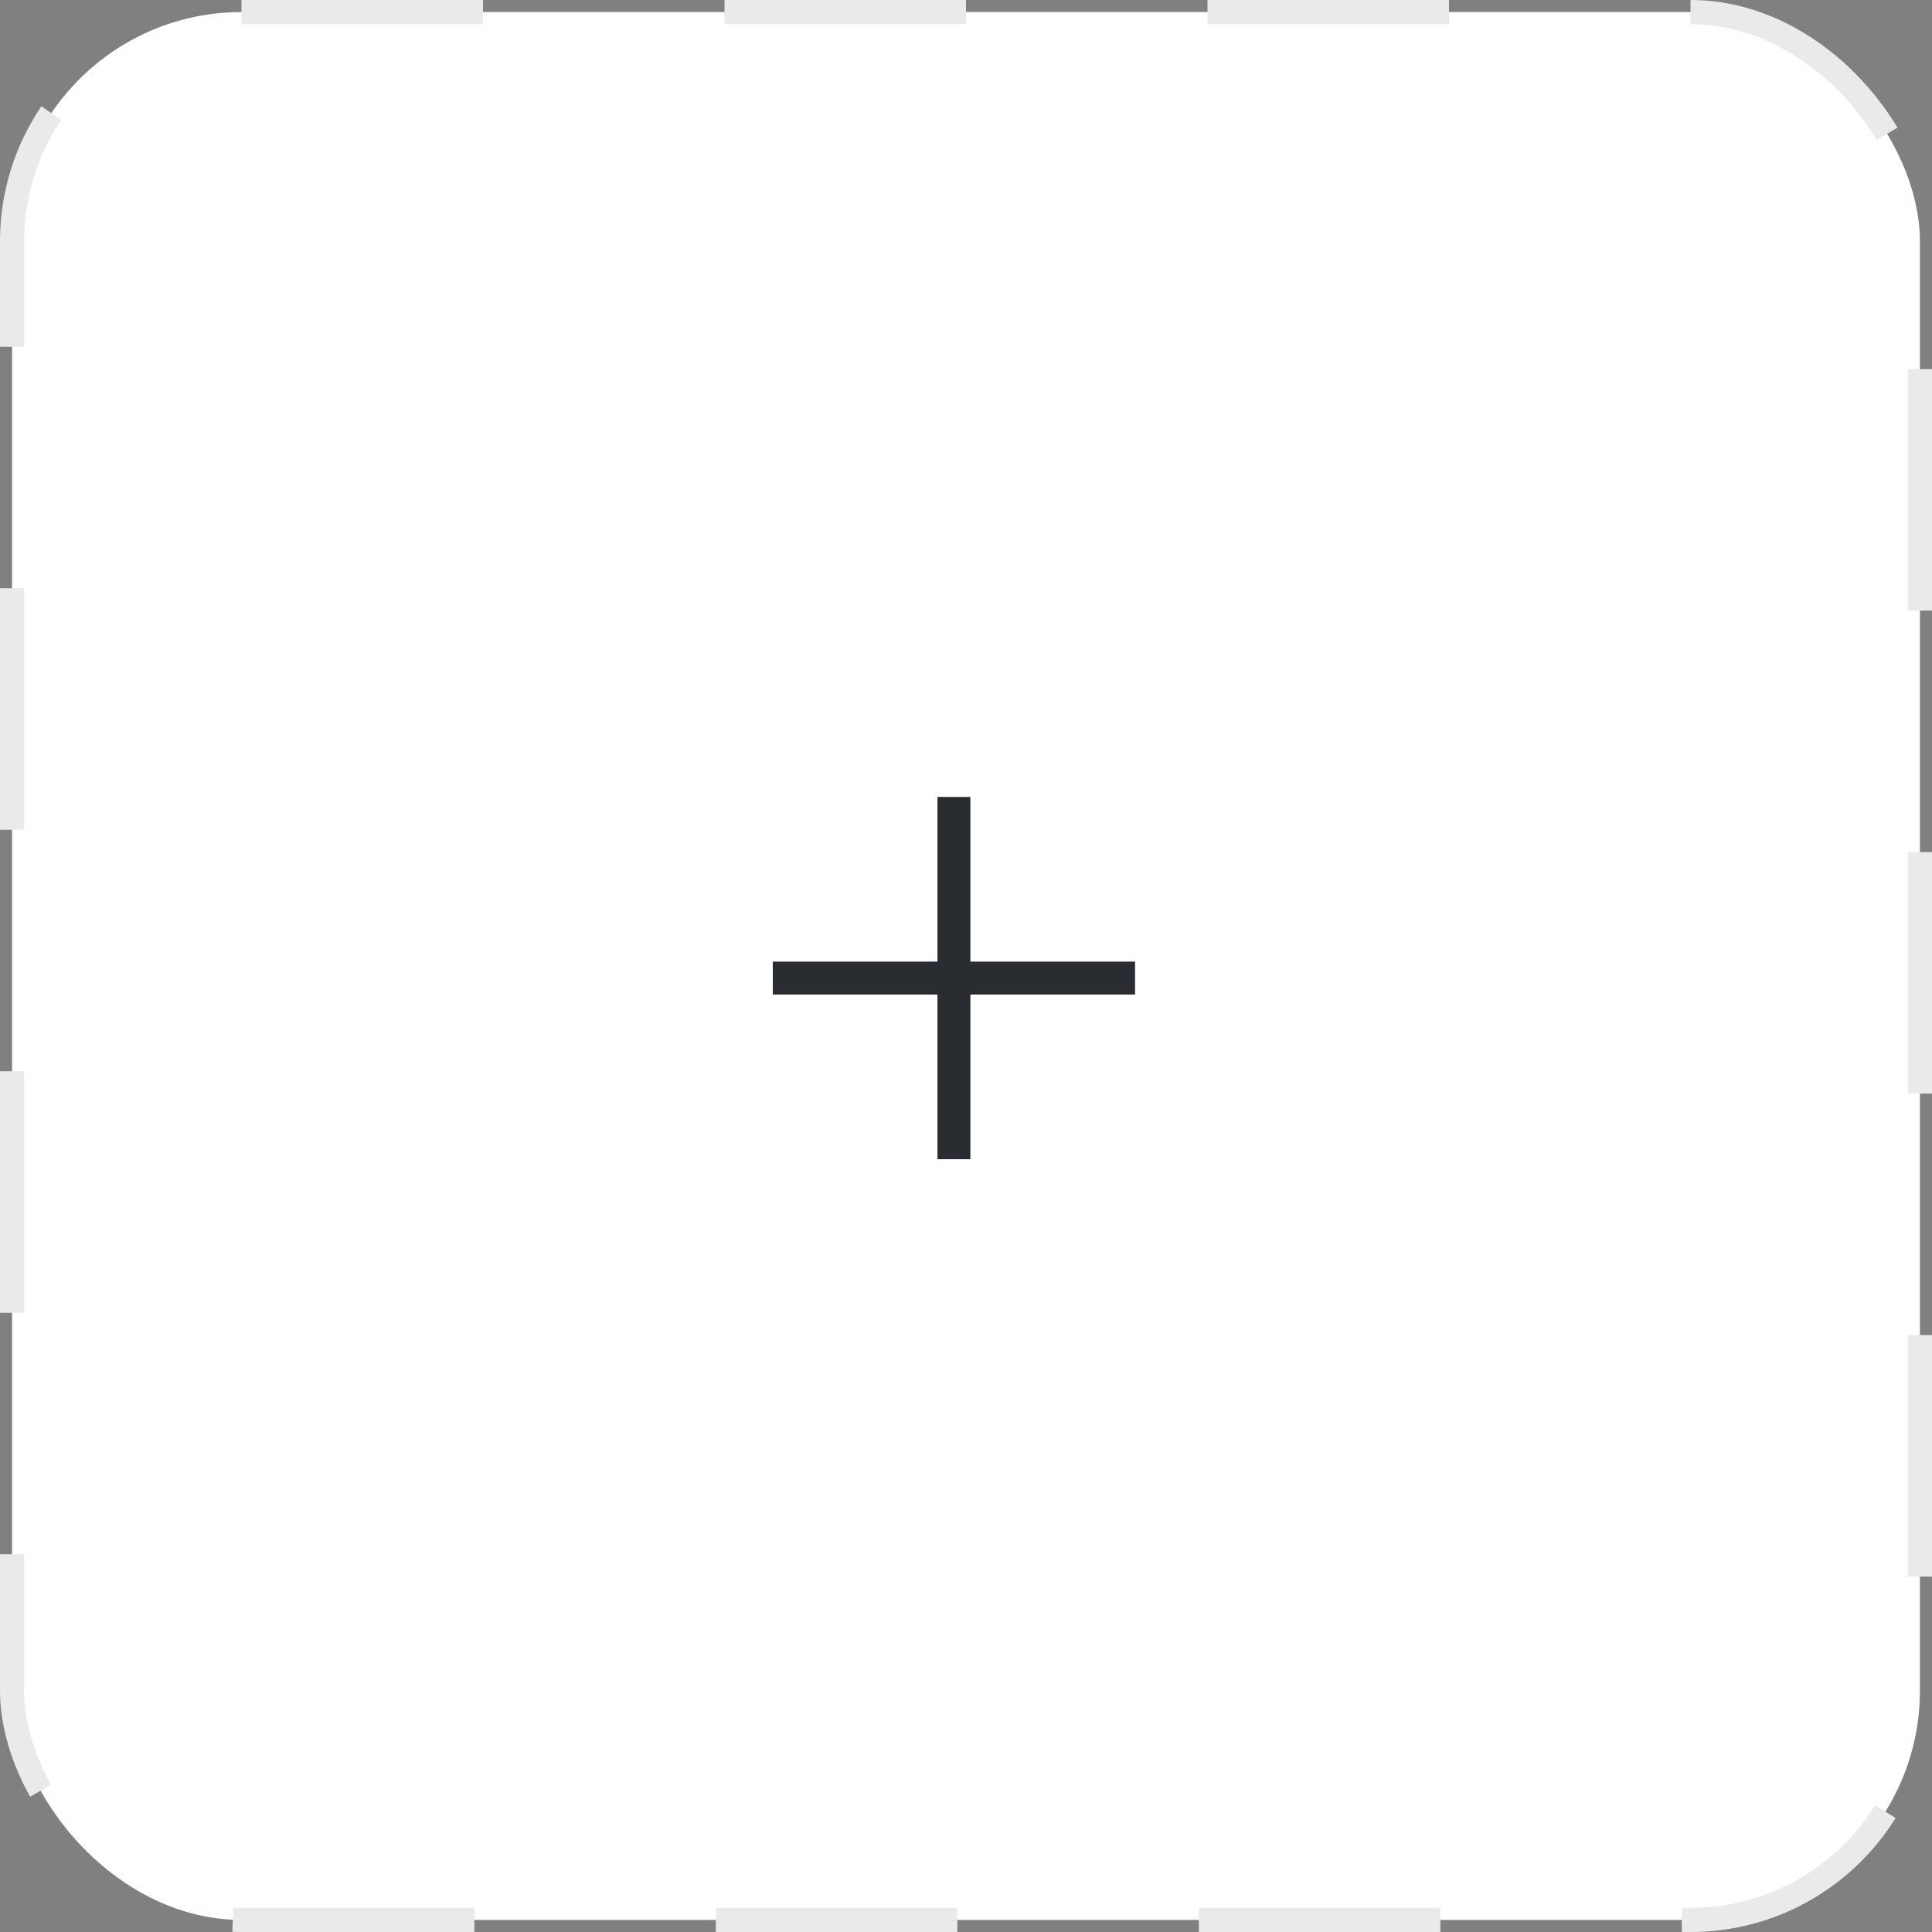 <svg width="80" height="80" viewBox="0 0 80 80" fill="none" xmlns="http://www.w3.org/2000/svg">
<rect x="0" y="0" width="80" height="80" fill="#808080" stroke="none"/>
<rect x="0.5" y="0.5" width="79" height="79" rx="9.5" fill="white" stroke="#EAEAEA" stroke-dasharray="10 10"/>
<path d="M38.818 33V39.818H32V41.182H38.818V48H40.182V41.182H47V39.818H40.182V33H38.818Z" fill="#292D32"/>
</svg>
